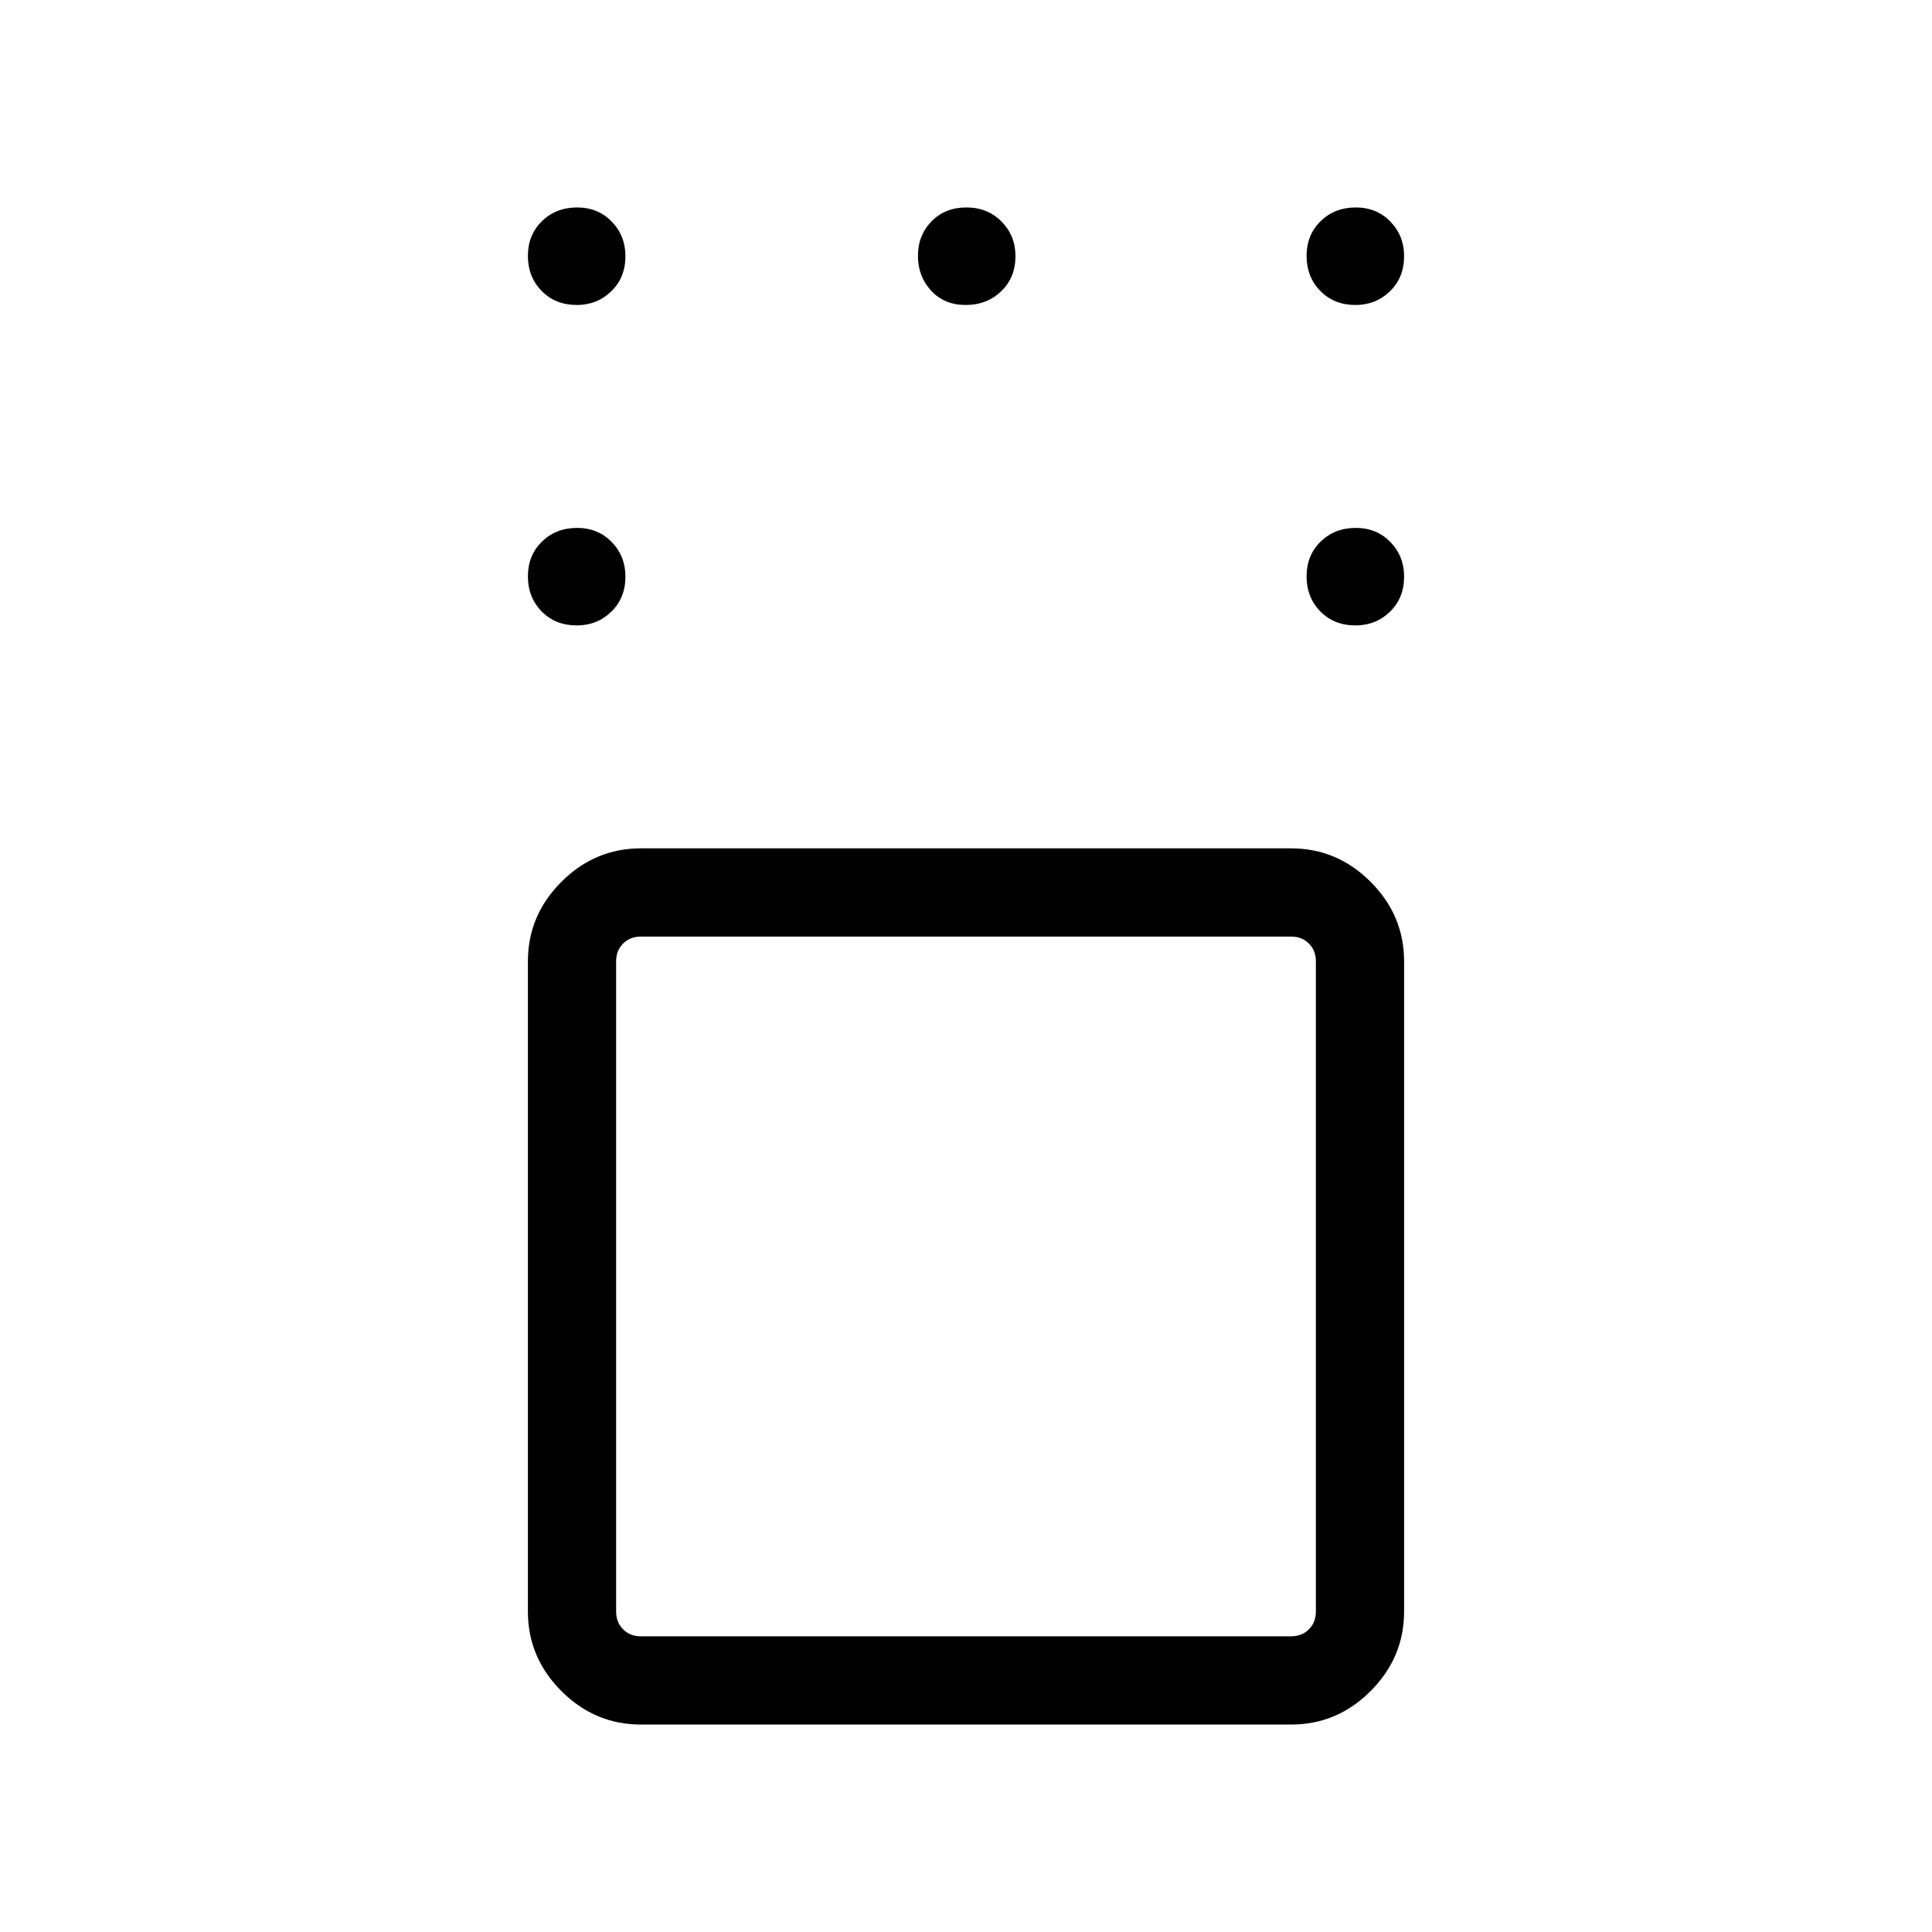 <svg xmlns="http://www.w3.org/2000/svg" height="48" viewBox="0 -960 960 960" width="48"><path d="M318.46-103.08q-22.86 0-39.51-16.64-16.64-16.65-16.64-39.51v-323.08q0-22.86 16.64-39.51 16.65-16.64 39.51-16.64h323.08q22.86 0 39.51 16.64 16.64 16.65 16.64 39.51v323.08q0 22.86-16.64 39.51-16.65 16.64-39.51 16.64H318.46Zm323.08-391.54H318.46q-5.38 0-8.84 3.47-3.47 3.46-3.47 8.84v323.08q0 5.38 3.47 8.84 3.46 3.47 8.84 3.47h323.08q5.38 0 8.84-3.47 3.47-3.46 3.47-8.84v-323.08q0-5.38-3.47-8.84-3.46-3.47-8.84-3.47Zm31.99-154.61q-10.68 0-17.49-6.99-6.81-6.99-6.81-17.42 0-10.44 6.99-17.24 6.99-6.81 17.42-6.81 10.44 0 17.24 7.03 6.81 7.02 6.81 17.13 0 10.68-7.03 17.49-7.02 6.81-17.13 6.81Zm0-159.23q-10.68 0-17.49-6.99-6.81-6.99-6.81-17.42 0-10.44 6.99-17.24 6.99-6.81 17.42-6.81 10.44 0 17.24 7.03 6.81 7.02 6.81 17.13 0 10.68-7.03 17.49-7.02 6.81-17.13 6.81Zm-193.71 0q-10.59 0-17.15-7.1-6.55-7.1-6.55-17.31 0-10.22 6.74-17.13 6.74-6.92 17.32-6.92 10.59 0 17.49 7.03 6.91 7.02 6.91 17.13 0 10.68-7.09 17.49-7.09 6.81-17.67 6.81Zm-193.21 0q-10.69 0-17.49-6.99-6.81-6.99-6.81-17.42 0-10.44 6.99-17.24 6.99-6.81 17.42-6.81 10.43 0 17.24 7.03 6.81 7.02 6.81 17.13 0 10.68-7.03 17.49-7.02 6.81-17.13 6.81Zm0 159.23q-10.69 0-17.49-6.99-6.81-6.99-6.81-17.42 0-10.44 6.99-17.24 6.99-6.81 17.42-6.81 10.43 0 17.24 7.03 6.81 7.02 6.81 17.13 0 10.68-7.03 17.49-7.02 6.81-17.13 6.81ZM480-320.77Z"/></svg>